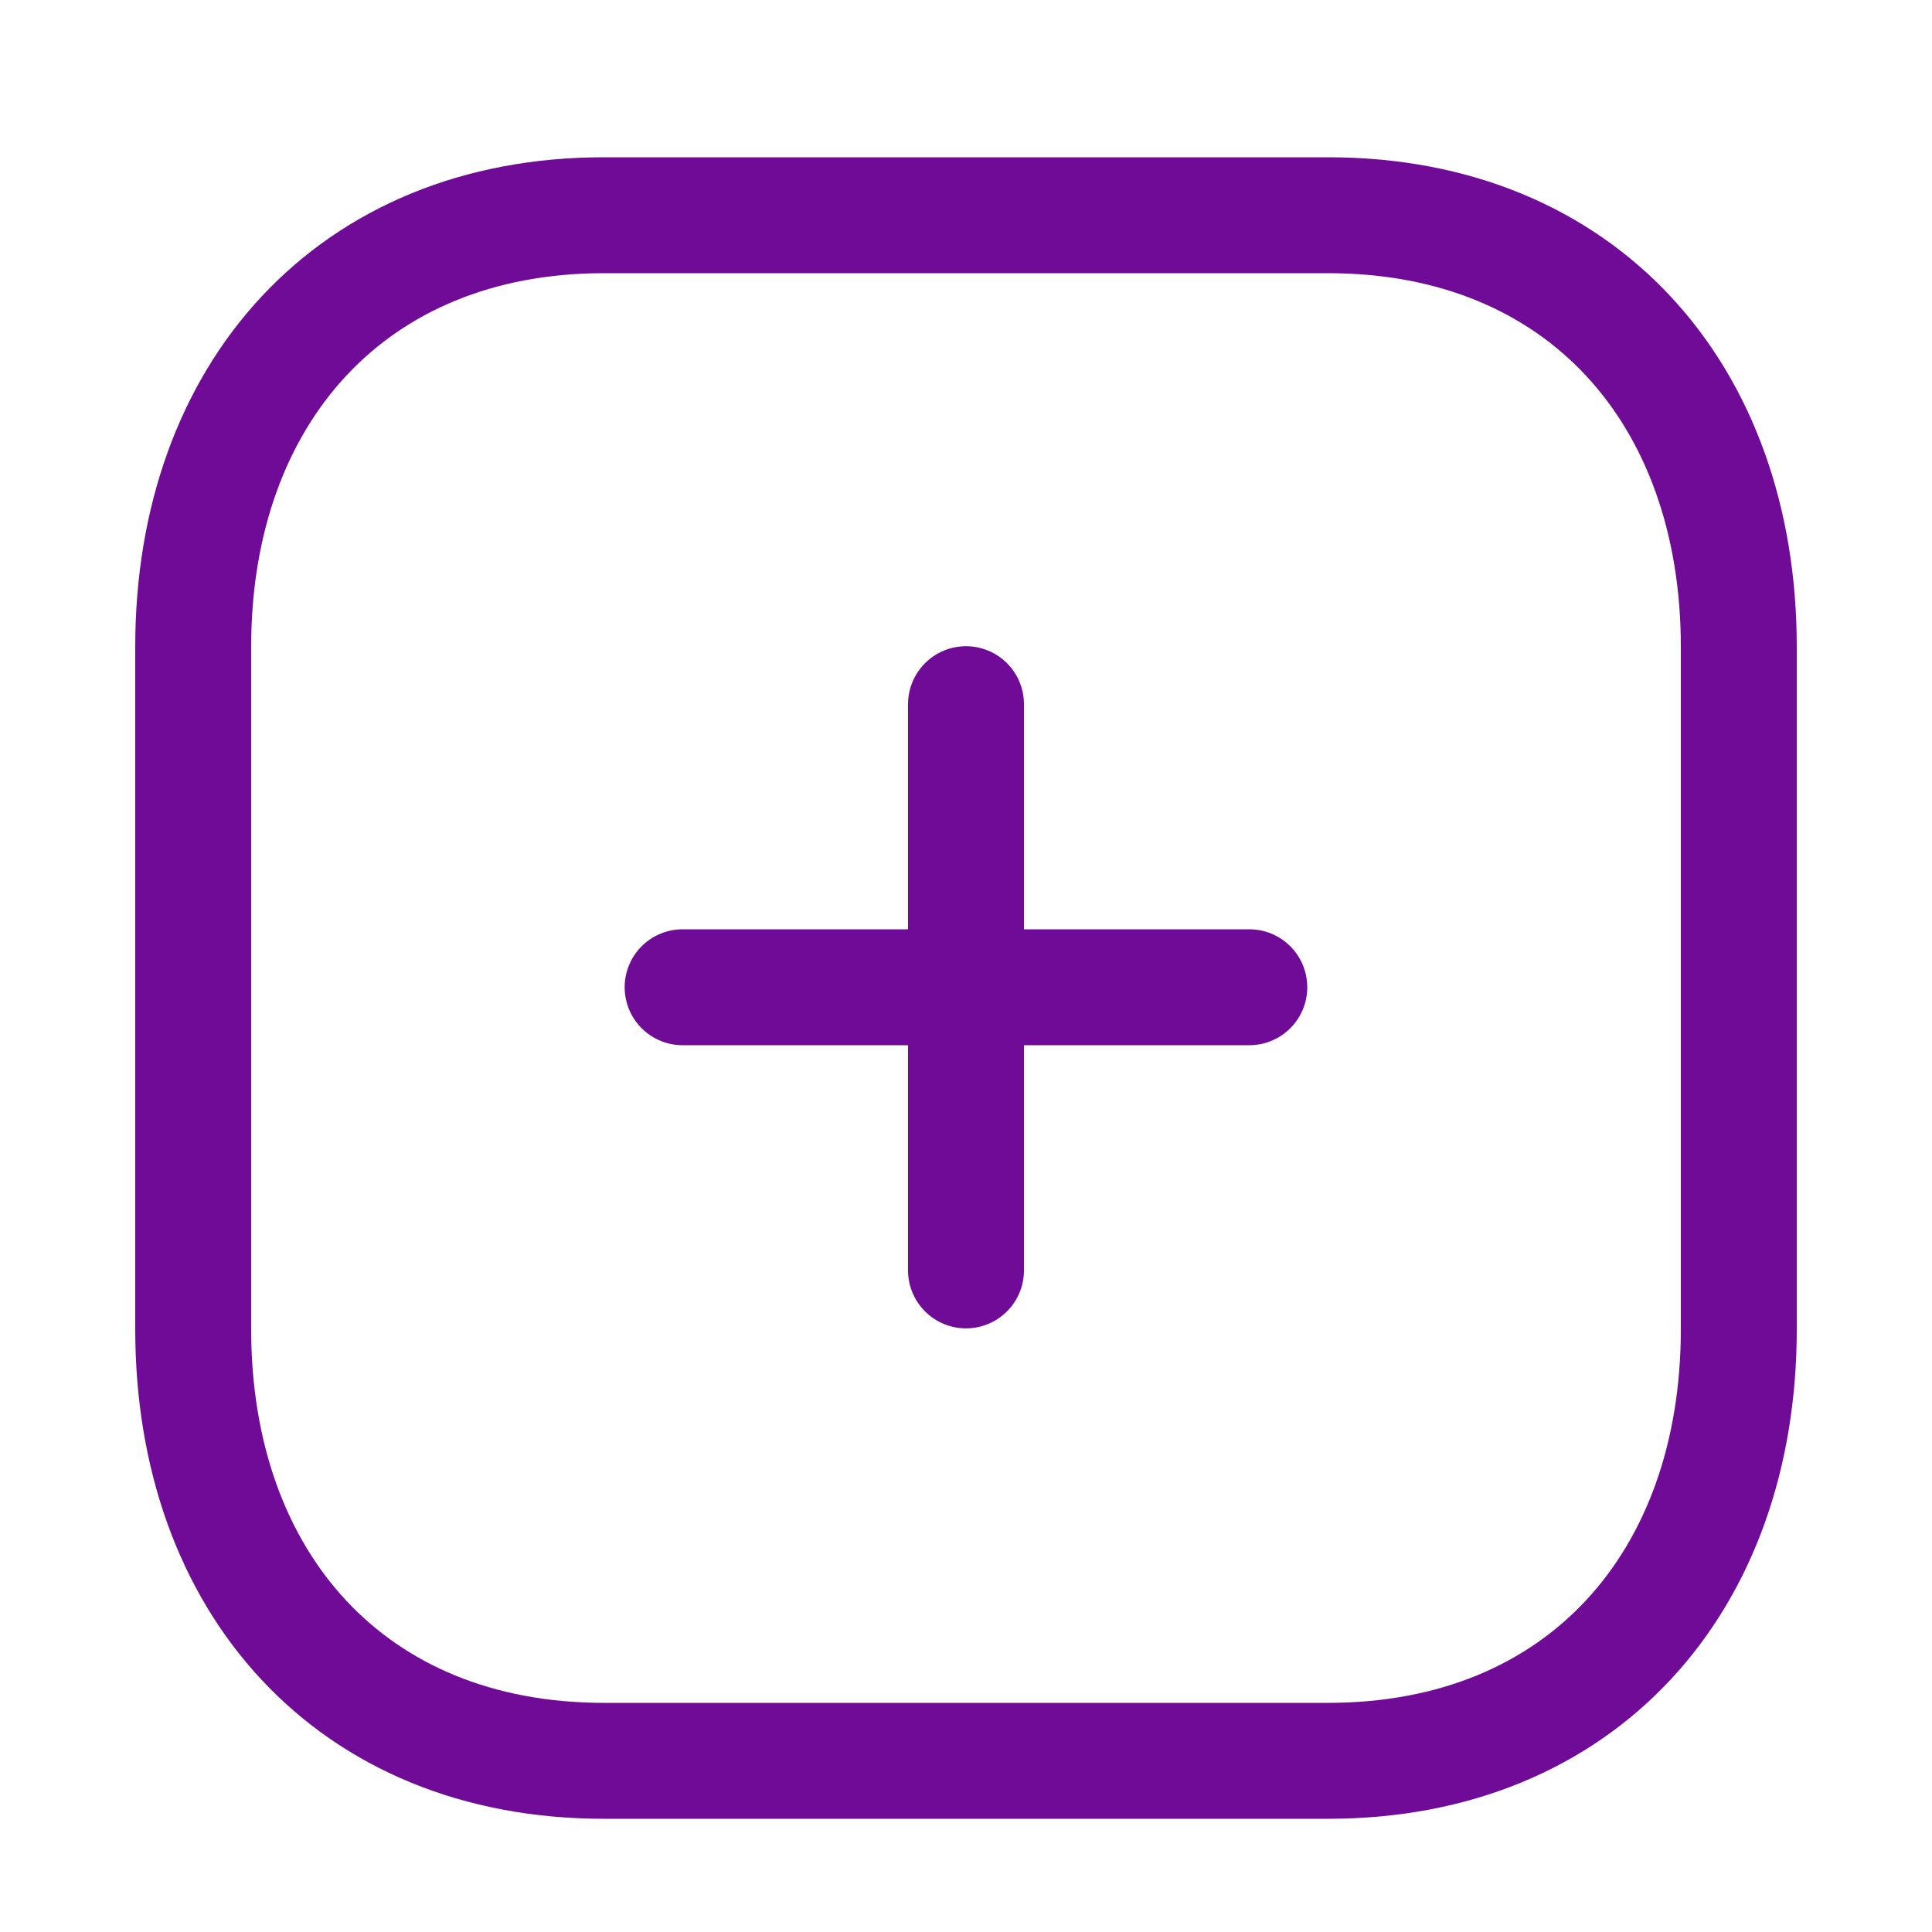 <svg width="25" height="25" viewBox="0 0 25 25" fill="none" xmlns="http://www.w3.org/2000/svg">
<path d="M12.5 9.112V16.439" stroke="#700B97" stroke-width="1.5" stroke-linecap="round" stroke-linejoin="round"/>
<path d="M16.166 12.775H8.833" stroke="#700B97" stroke-width="1.5" stroke-linecap="round" stroke-linejoin="round"/>
<path fill-rule="evenodd" clip-rule="evenodd" d="M17.186 2.785H7.814C4.548 2.785 2.5 5.097 2.5 8.37V17.2C2.5 20.473 4.538 22.785 7.814 22.785H17.186C20.462 22.785 22.5 20.473 22.5 17.2V8.37C22.5 5.097 20.462 2.785 17.186 2.785Z" stroke="#700B97" stroke-width="1.5" stroke-linecap="round" stroke-linejoin="round"/>
</svg>
